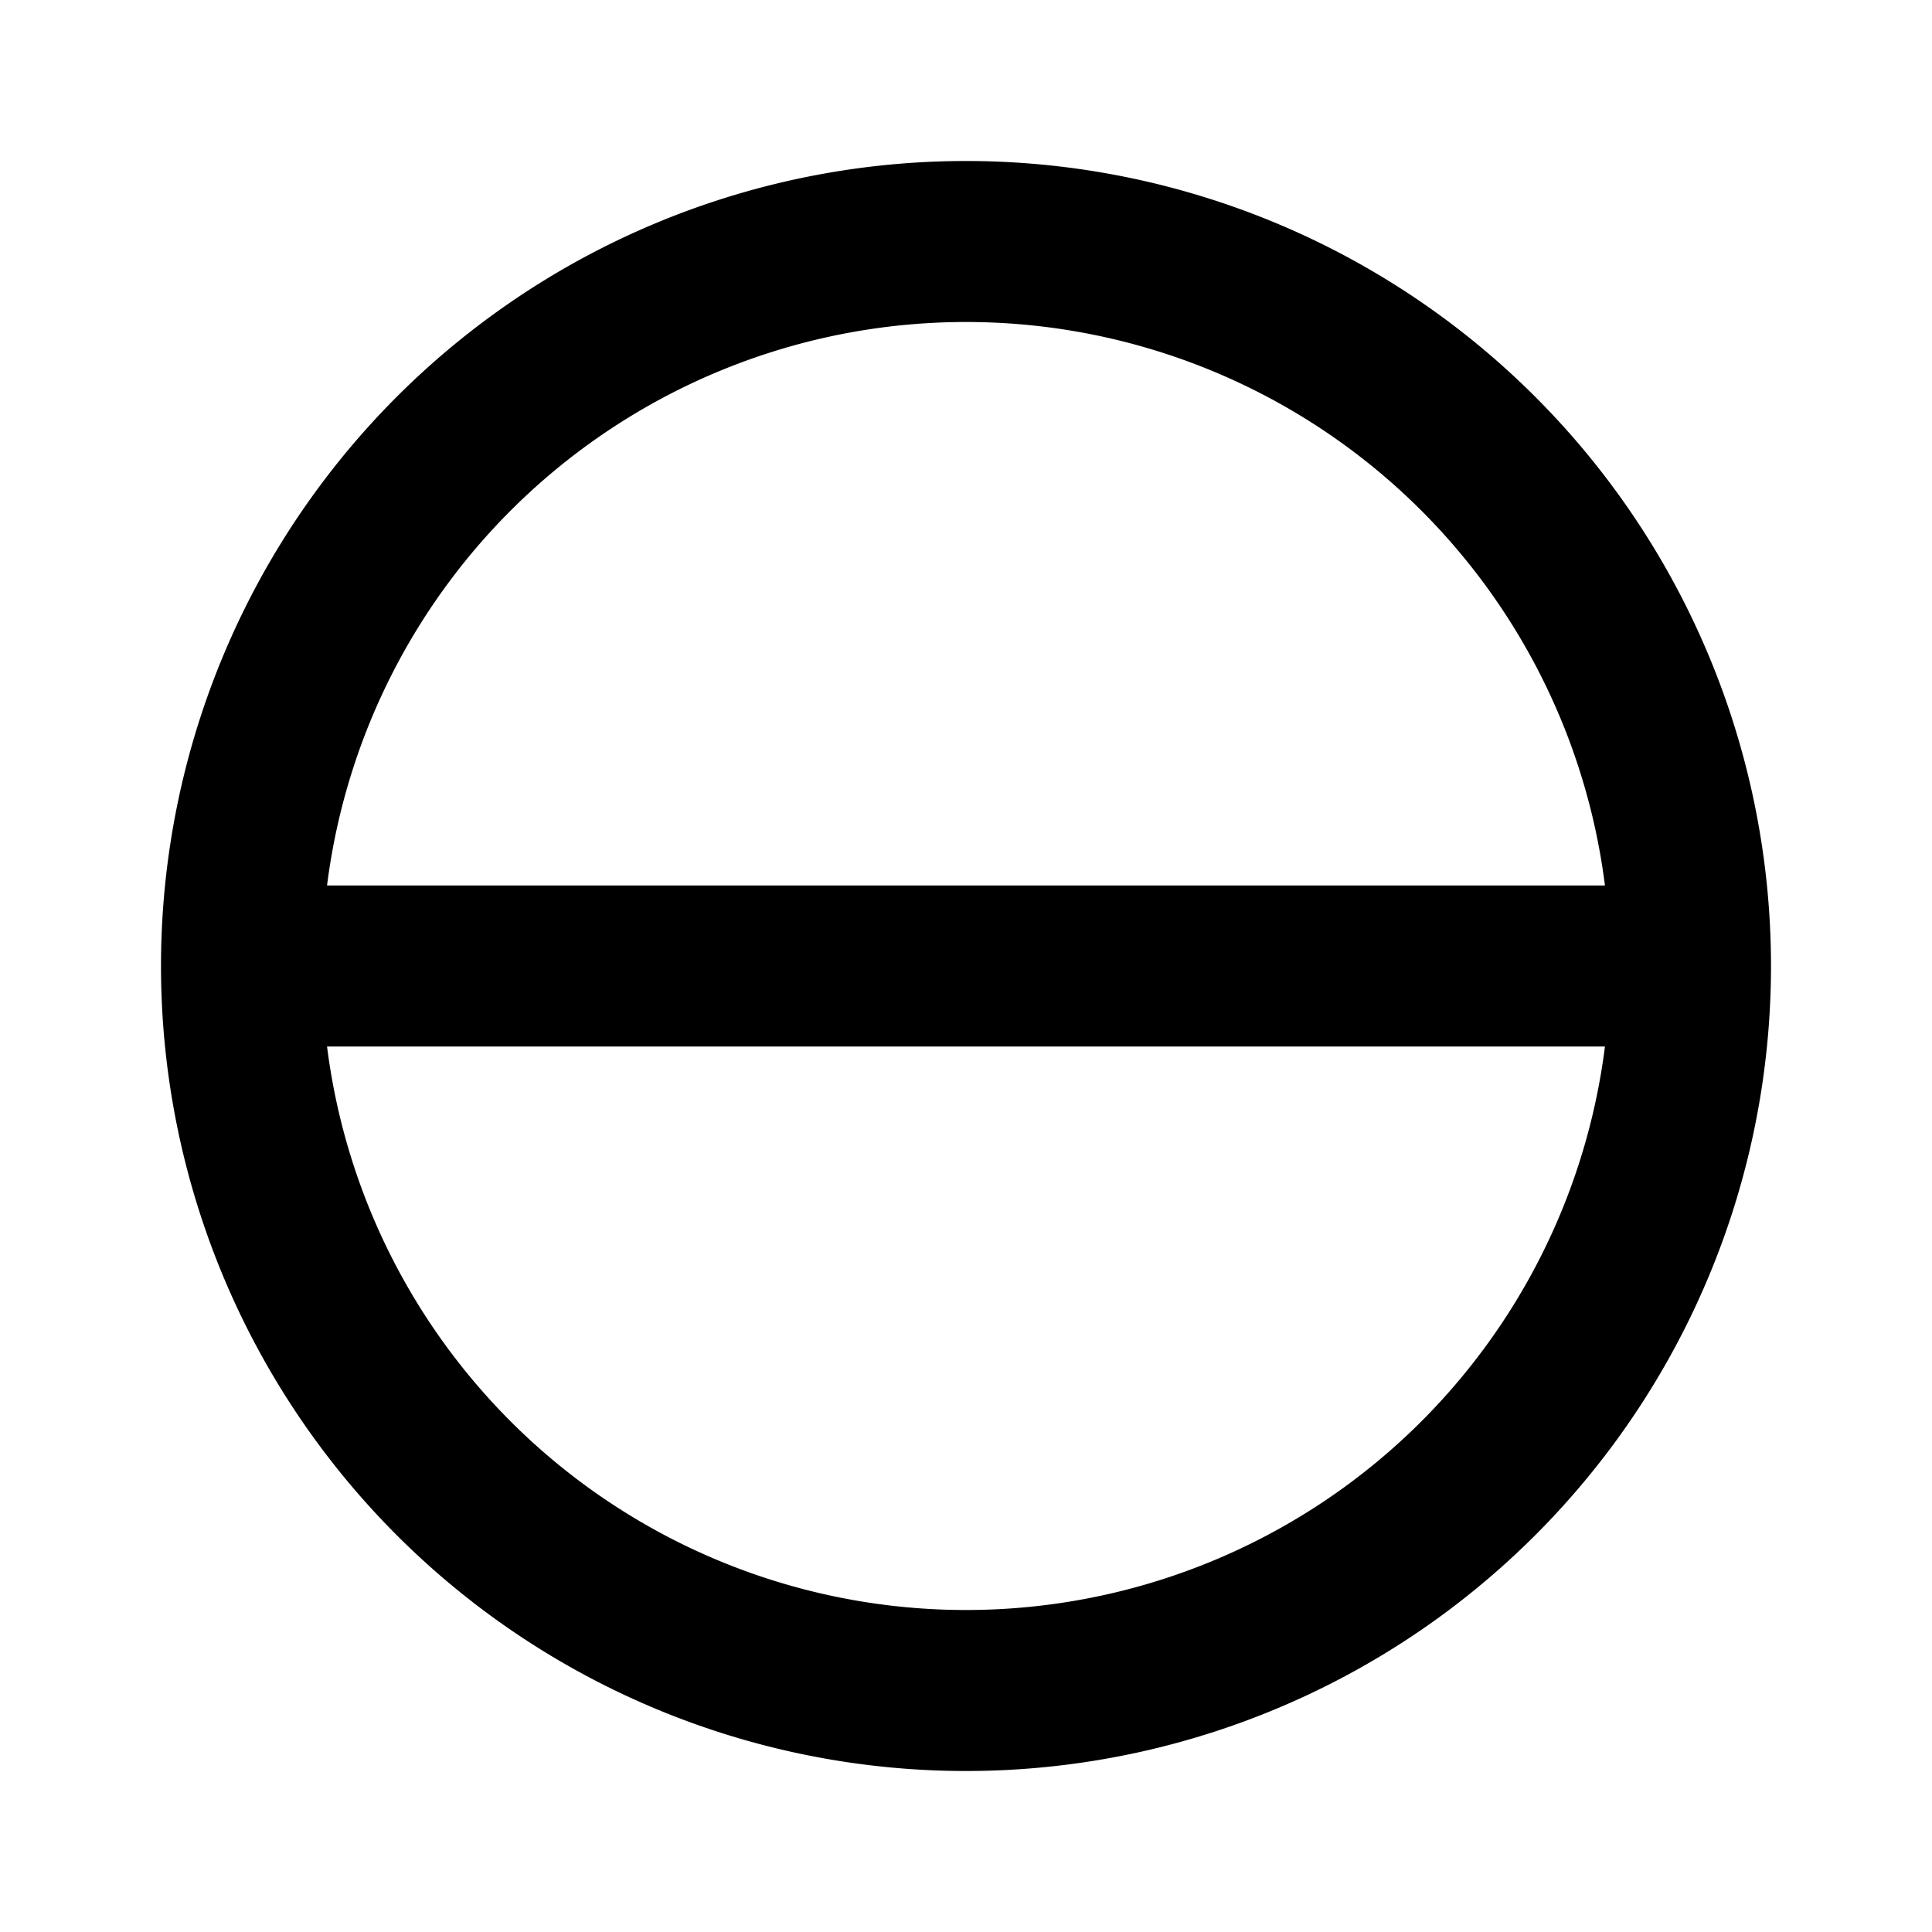 <svg xmlns="http://www.w3.org/2000/svg" width="24" height="24" viewBox="0 0 24 24" stroke-width="2" stroke="#000000" fill="none" stroke-linecap="round" stroke-linejoin="round"><path fill="none" stroke="none" d="M0 0h24v24H0z"/><path d="M3.5 12H20.5M12 3A9 9 0 0 1 12 21A9 9 0 0 1 12 3"/></svg>